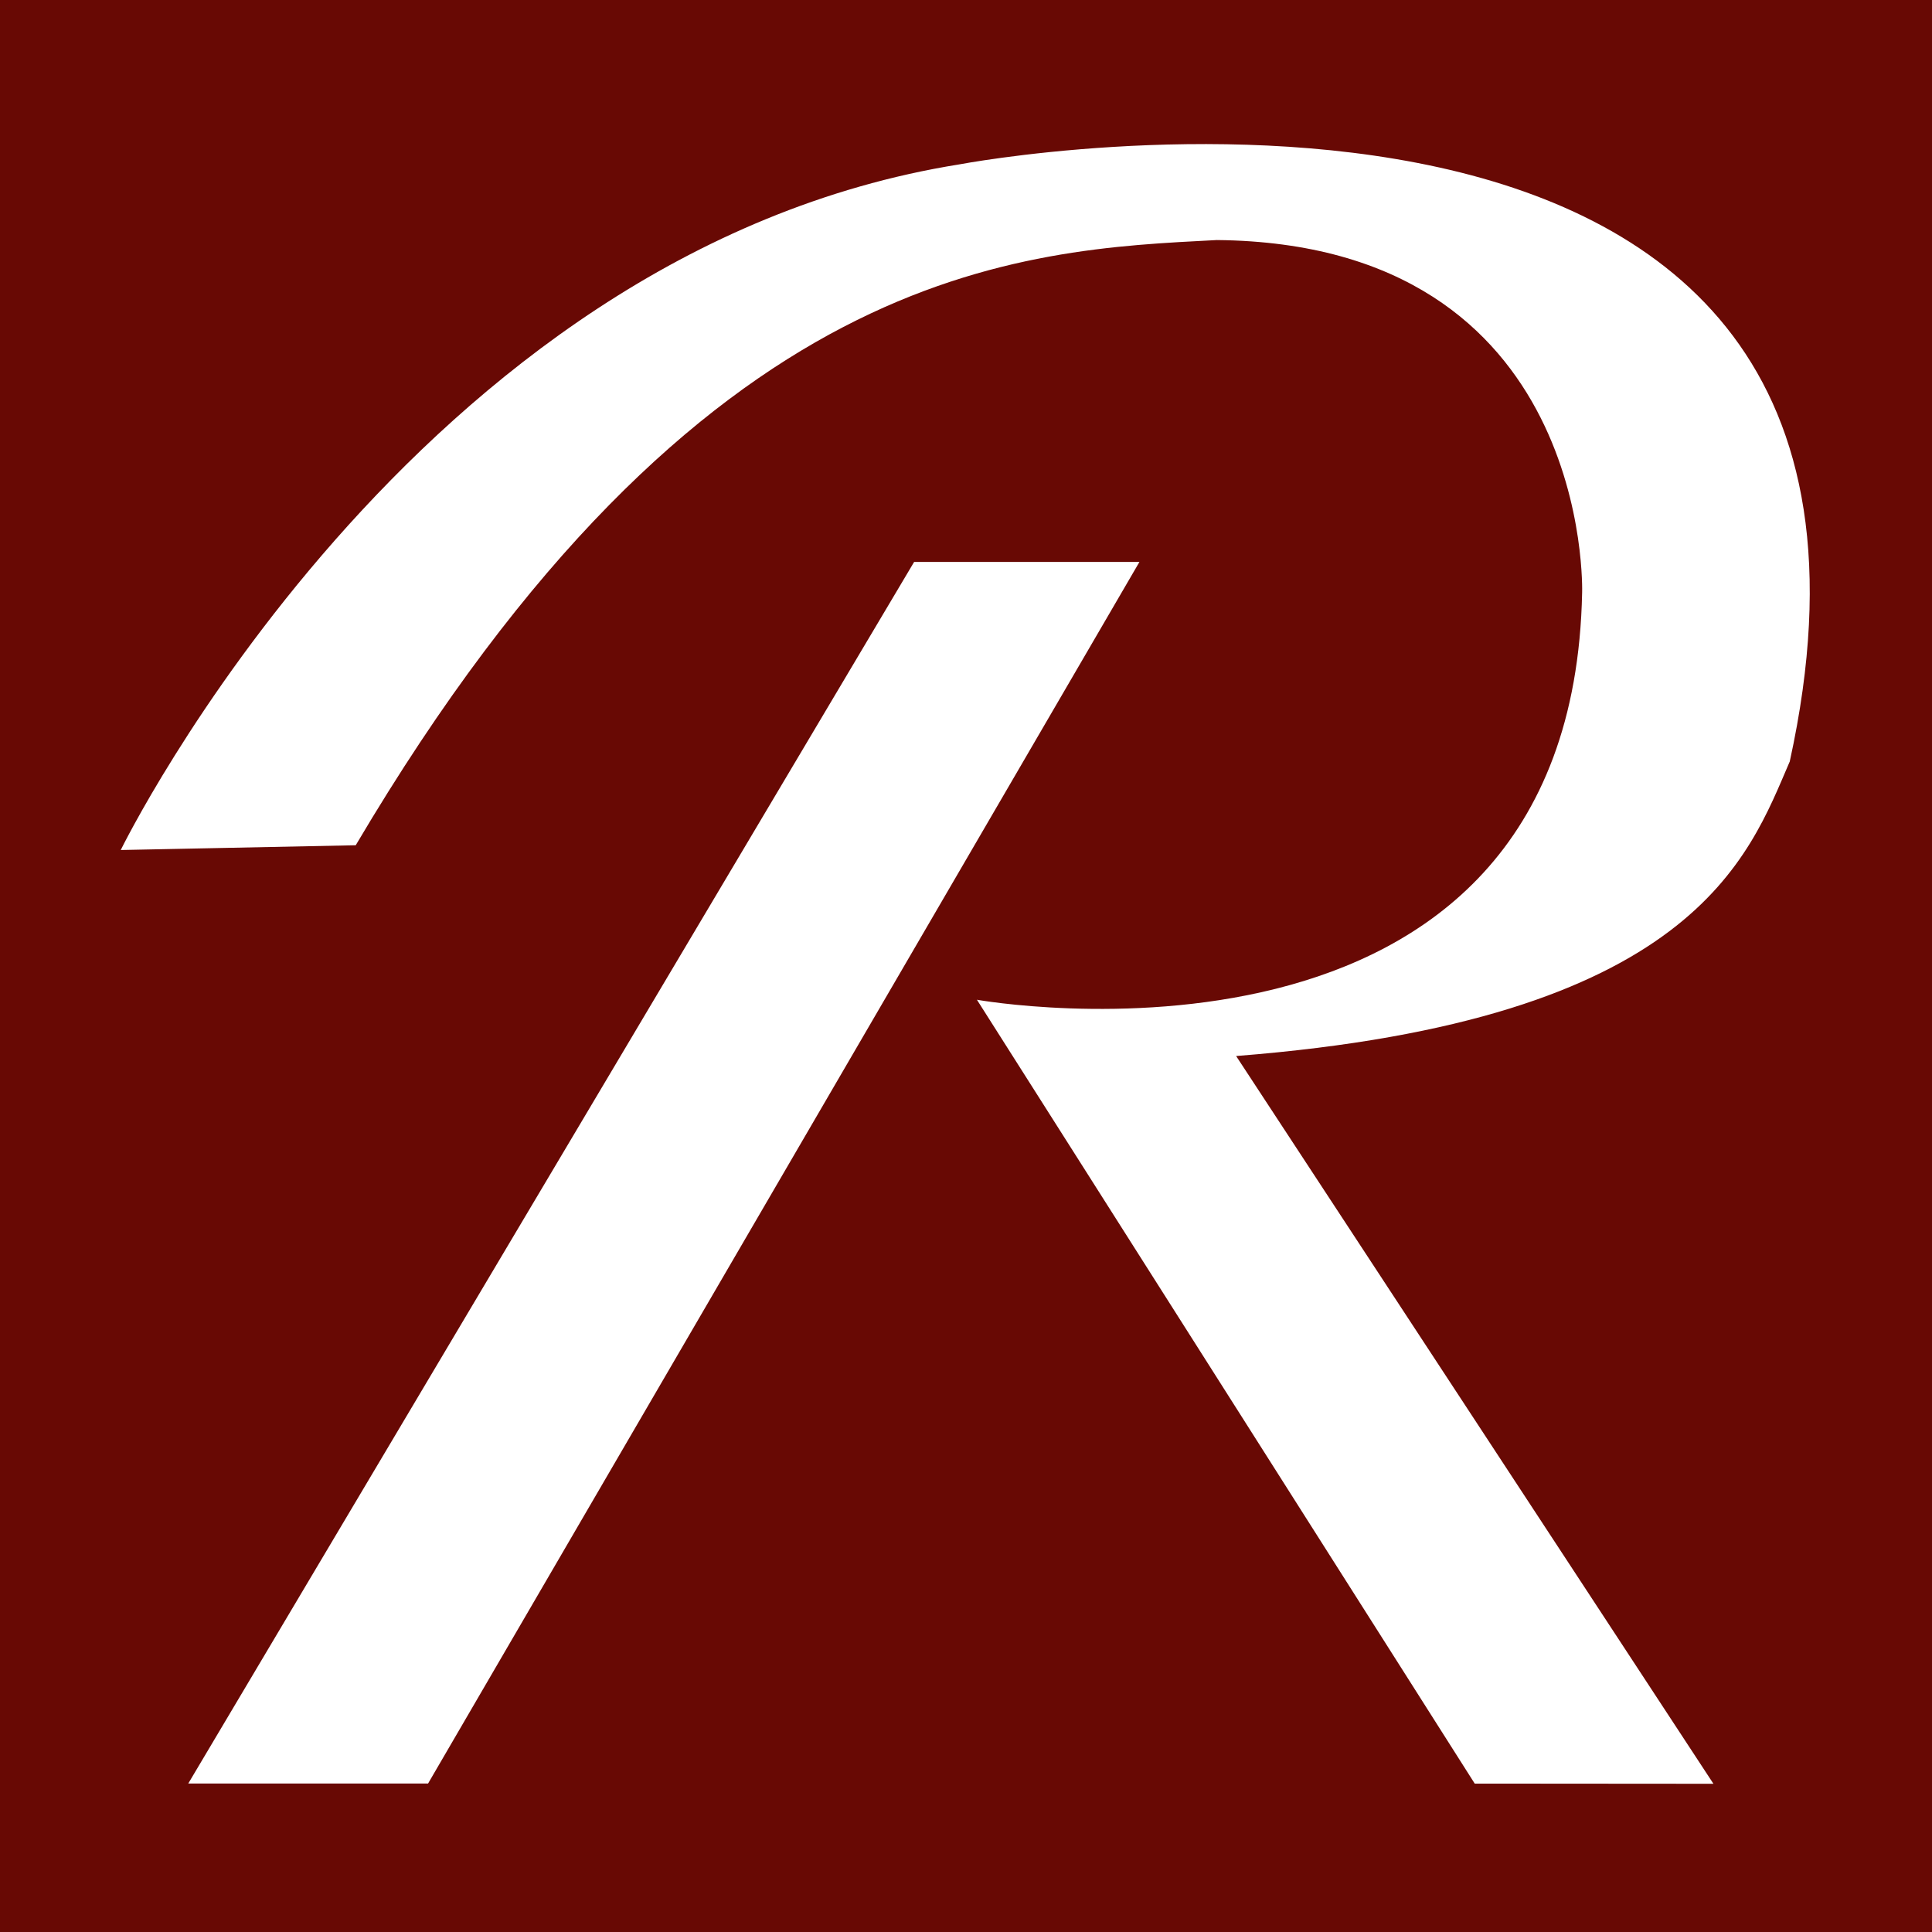 <?xml version="1.0" encoding="UTF-8" standalone="no"?>
<svg
   width="32"
   height="32"
   id="svg2"
   sodipodi:version="0.32"
   inkscape:version="1.1.1 (3bf5ae0d25, 2021-09-20)"
   version="1.0"
   sodipodi:docname="Rudd-O favicon (white).svg"
   inkscape:export-filename="/home/user/optplone/deployments/601a/src/ruddocom.policy/src/ruddocom/policy/theme/barceloneta-apple-touch-icon.png"
   inkscape:export-xdpi="171"
   inkscape:export-ydpi="171"
   xmlns:inkscape="http://www.inkscape.org/namespaces/inkscape"
   xmlns:sodipodi="http://sodipodi.sourceforge.net/DTD/sodipodi-0.dtd"
   xmlns:xlink="http://www.w3.org/1999/xlink"
   xmlns="http://www.w3.org/2000/svg"
   xmlns:svg="http://www.w3.org/2000/svg"
   xmlns:rdf="http://www.w3.org/1999/02/22-rdf-syntax-ns#"
   xmlns:cc="http://creativecommons.org/ns#"
   xmlns:dc="http://purl.org/dc/elements/1.1/">
  <defs
     id="defs4">
    <linearGradient
       id="linearGradient15528">
      <stop
         style="stop-color:#2c6671;stop-opacity:1;"
         offset="0"
         id="stop15530" />
      <stop
         style="stop-color:#70edfd;stop-opacity:1;"
         offset="1"
         id="stop15532" />
    </linearGradient>
    <linearGradient
       id="linearGradient14924">
      <stop
         id="stop14926"
         offset="0"
         style="stop-color:white;stop-opacity:1;" />
      <stop
         id="stop14928"
         offset="1"
         style="stop-color:white;stop-opacity:0;" />
    </linearGradient>
    <linearGradient
       id="linearGradient9538">
      <stop
         style="stop-color:#880e0e;stop-opacity:1;"
         offset="0"
         id="stop9540" />
      <stop
         id="stop9542"
         offset="0.42"
         style="stop-color:#4e0310;stop-opacity:1;" />
      <stop
         style="stop-color:#c21515;stop-opacity:1;"
         offset="1"
         id="stop9544" />
    </linearGradient>
    <linearGradient
       id="linearGradient9530">
      <stop
         id="stop9532"
         offset="0"
         style="stop-color:#ba1f1f;stop-opacity:1;" />
      <stop
         style="stop-color:#230101;stop-opacity:1;"
         offset="0.42"
         id="stop9534" />
      <stop
         id="stop9536"
         offset="1"
         style="stop-color:#ba1f1f;stop-opacity:1;" />
    </linearGradient>
    <linearGradient
       id="linearGradient31009">
      <stop
         style="stop-color:black;stop-opacity:1;"
         offset="0"
         id="stop31011" />
      <stop
         style="stop-color:black;stop-opacity:0;"
         offset="1"
         id="stop31013" />
    </linearGradient>
    <linearGradient
       id="linearGradient12663">
      <stop
         style="stop-color:#ffbfbf;stop-opacity:1;"
         offset="0"
         id="stop12665" />
      <stop
         style="stop-color:#ffbfbf;stop-opacity:0;"
         offset="1"
         id="stop12667" />
    </linearGradient>
    <linearGradient
       id="linearGradient12626">
      <stop
         style="stop-color:#3c1a1a;stop-opacity:1;"
         offset="0"
         id="stop12628" />
      <stop
         style="stop-color:#fbfbfb;stop-opacity:0;"
         offset="1"
         id="stop12630" />
    </linearGradient>
    <linearGradient
       id="linearGradient5621">
      <stop
         style="stop-color:#ba1f1f;stop-opacity:1;"
         offset="0"
         id="stop5623" />
      <stop
         id="stop2792"
         offset="1"
         style="stop-color:#230101;stop-opacity:1;" />
    </linearGradient>
    <linearGradient
       inkscape:collect="always"
       xlink:href="#linearGradient12663"
       id="linearGradient12672"
       gradientUnits="userSpaceOnUse"
       x1="157.469"
       y1="201.844"
       x2="157.469"
       y2="228.682"
       gradientTransform="translate(-4.5,-4.5)" />
    <clipPath
       clipPathUnits="userSpaceOnUse"
       id="clipPath41213">
      <rect
         style="opacity:1;fill:none;fill-opacity:1;fill-rule:evenodd;stroke:#ffffff;stroke-width:1;stroke-linecap:butt;stroke-linejoin:miter;stroke-miterlimit:4;stroke-dasharray:none;stroke-dashoffset:0;stroke-opacity:1"
         id="rect39435"
         width="80"
         height="80"
         x="30"
         y="148.5"
         ry="3.625" />
    </clipPath>
    <linearGradient
       inkscape:collect="always"
       xlink:href="#linearGradient12663"
       id="linearGradient43916"
       gradientUnits="userSpaceOnUse"
       gradientTransform="translate(-4.5,-4.5)"
       x1="157.469"
       y1="201.844"
       x2="157.469"
       y2="228.682" />
    <linearGradient
       inkscape:collect="always"
       xlink:href="#linearGradient5621"
       id="linearGradient43980"
       gradientUnits="userSpaceOnUse"
       gradientTransform="matrix(2.554,0,0,0.955,253.839,17.337)"
       x1="-81"
       y1="416.5"
       x2="13.5"
       y2="416.5" />
    <linearGradient
       inkscape:collect="always"
       xlink:href="#linearGradient5621"
       id="linearGradient44048"
       gradientUnits="userSpaceOnUse"
       gradientTransform="matrix(0.797,0,0,0.99,-200.792,224.583)"
       x1="343.5"
       y1="207.5"
       x2="343.5"
       y2="251.085" />
    <linearGradient
       inkscape:collect="always"
       xlink:href="#linearGradient15528"
       id="linearGradient15534"
       x1="469.312"
       y1="1071.432"
       x2="469.312"
       y2="128"
       gradientUnits="userSpaceOnUse" />
  </defs>
  <sodipodi:namedview
     id="base"
     pagecolor="#ffffff"
     bordercolor="#666666"
     borderopacity="1.0"
     inkscape:pageopacity="0.0"
     inkscape:pageshadow="2"
     inkscape:zoom="11.313708"
     inkscape:cx="6.5407377"
     inkscape:cy="25.588427"
     inkscape:document-units="px"
     inkscape:current-layer="layer1"
     width="38px"
     height="2000px"
     showgrid="true"
     inkscape:grid-points="true"
     inkscape:guide-points="true"
     objecttolerance="26.4"
     gridtolerance="4.8"
     inkscape:window-width="1811"
     inkscape:window-height="1138"
     inkscape:window-x="659"
     inkscape:window-y="277"
     units="px"
     grid_units="px"
     inkscape:object-bbox="false"
     inkscape:object-points="false"
     showguides="true"
     inkscape:guide-bbox="true"
     inkscape:window-maximized="0"
     inkscape:document-rotation="0"
     inkscape:pagecheckerboard="0">
    <sodipodi:guide
       orientation="horizontal"
       position="1862"
       id="guide5629" />
    <sodipodi:guide
       orientation="vertical"
       position="-141.421"
       id="guide18108" />
    <inkscape:grid
       id="GridFromPre046Settings"
       type="xygrid"
       originx="0"
       originy="0"
       spacingx="1"
       spacingy="1"
       color="#3f3fff"
       empcolor="#3f3fff"
       opacity="0.15"
       empopacity="0.38"
       empspacing="10" />
    <sodipodi:guide
       position="555.609,1543.393"
       orientation="-0.951,0.309"
       id="guide4390"
       inkscape:label=""
       inkscape:color="rgb(0,0,255)" />
    <sodipodi:guide
       position="555.742,1559.237"
       orientation="-0.951,0.309"
       id="guide4392"
       inkscape:label=""
       inkscape:color="rgb(0,0,255)" />
    <sodipodi:guide
       position="476.75,1544"
       orientation="0,1"
       id="guide4400" />
  </sodipodi:namedview>
  <g
     inkscape:label="Capa 1"
     style="display:inline;opacity:1"
     id="layer1"
     inkscape:groupmode="layer"
     transform="translate(0,-1925)">
    <rect
       style="fill:#680904;stroke-width:2.807;fill-opacity:1"
       id="rect70"
       width="32"
       height="32"
       x="0"
       y="1925" />
    <path
       inkscape:connector-curvature="0"
       d="m 28.38,1954.545 -7.906,-12.054 c 7.587,-0.593 8.481,-3.284 9.17,-4.878 2.862,-13.051 -13.756,-9.89 -13.756,-9.89 C 6.838,1929.173 2,1939.079 2,1939.079 l 3.892,-0.079 c 5.728,-9.692 11.052,-9.856 14.262,-10.024 6.233,0.06 6.051,5.838 6.051,5.838 -0.168,8.51 -10.024,6.745 -10.024,6.745 l 8.245,12.983 m -9.285,-20.235 -12.023,20.234 h 3.972 l 11.783,-20.234 z"
       sodipodi:nodetypes="ccccccccccccccc"
       id="path573"
       style="font-size:12px;opacity:1;fill:#ffffff;fill-opacity:1;stroke:none;stroke-width:0.111;stroke-miterlimit:4;stroke-dasharray:none;stroke-opacity:1" />
    <g
       style="opacity:1"
       id="g18102"
       transform="matrix(0,-1.181,1,0,361.217,560.196)" />
  </g>
</svg>

